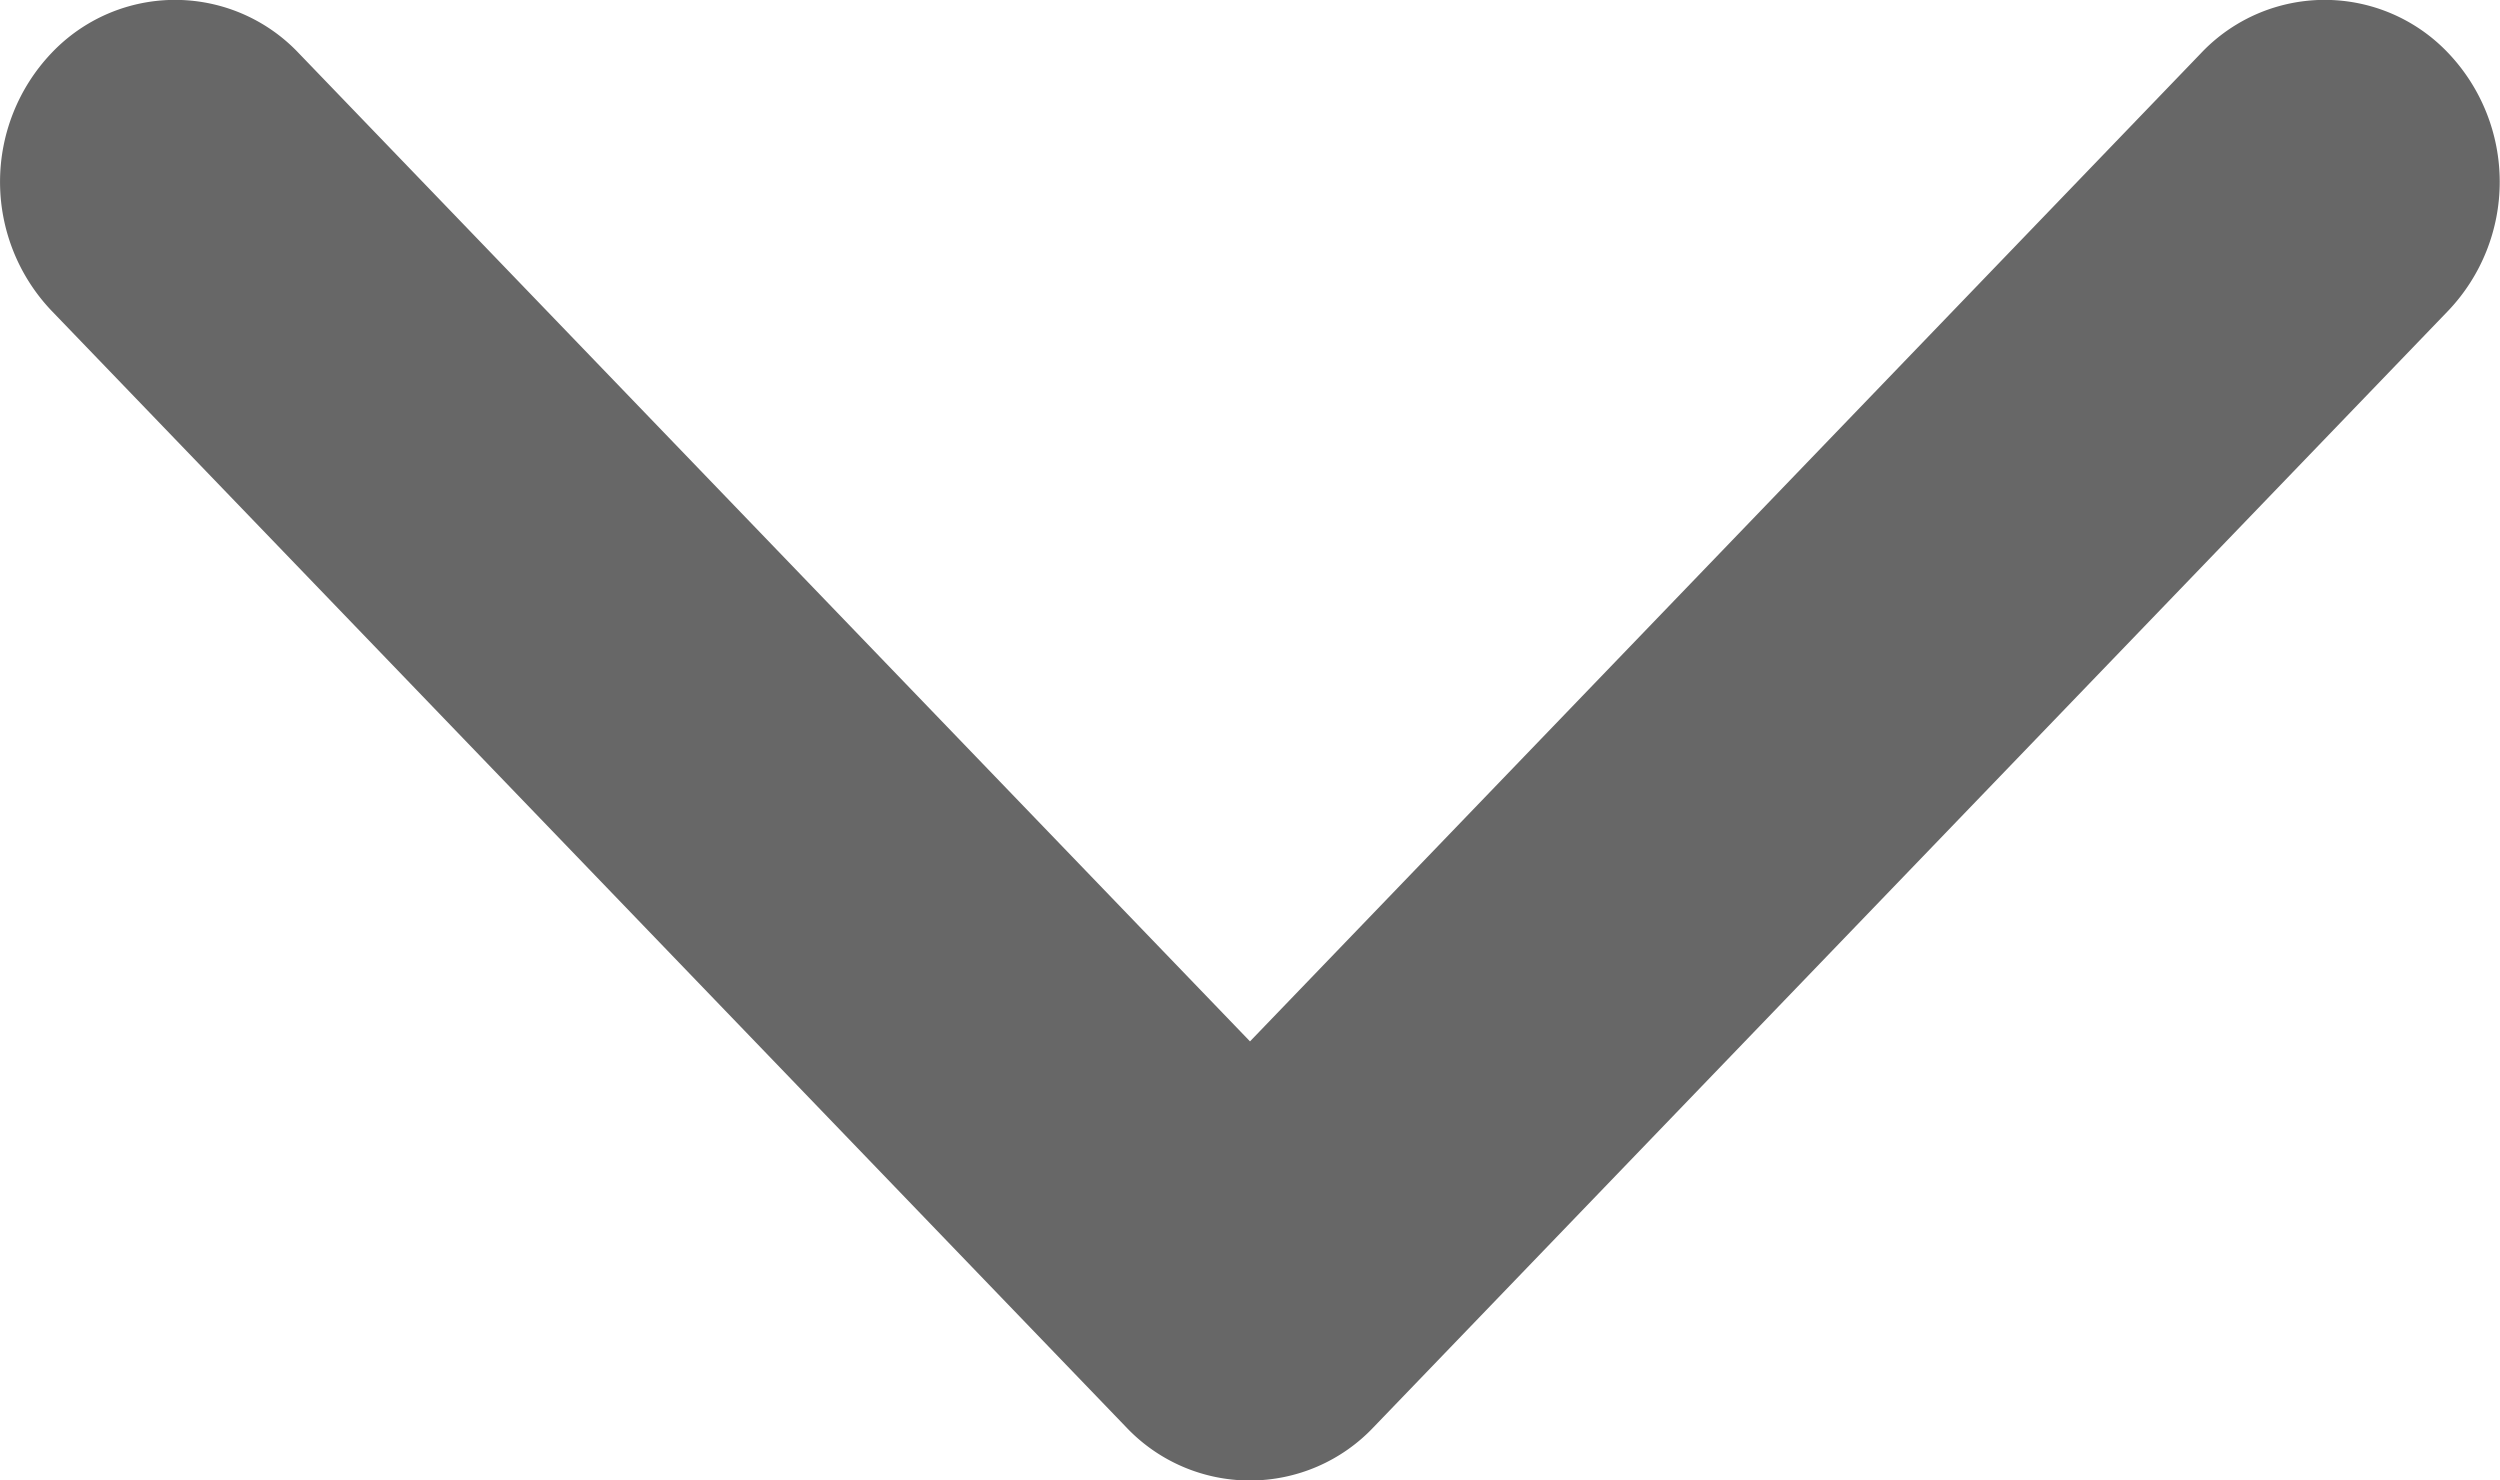 <svg xmlns="http://www.w3.org/2000/svg" width="10.282" height="6.089" viewBox="0 0 10.282 6.089">
  <g id="arrow-down-sign-to-navigate_1_" data-name="arrow-down-sign-to-navigate (1)" transform="translate(-0.001 -97.141)">
    <path id="Path_9" data-name="Path 9" d="M5.142,103.23a.7.7,0,0,1-.509-.219L.212,98.418a.769.769,0,0,1,0-1.058.7.7,0,0,1,1.018,0l3.912,4.064L9.053,97.36a.7.7,0,0,1,1.018,0,.769.769,0,0,1,0,1.058l-4.421,4.593A.7.7,0,0,1,5.142,103.23Z" transform="translate(0 0)" fill="#676767"/>
  </g>
</svg>
